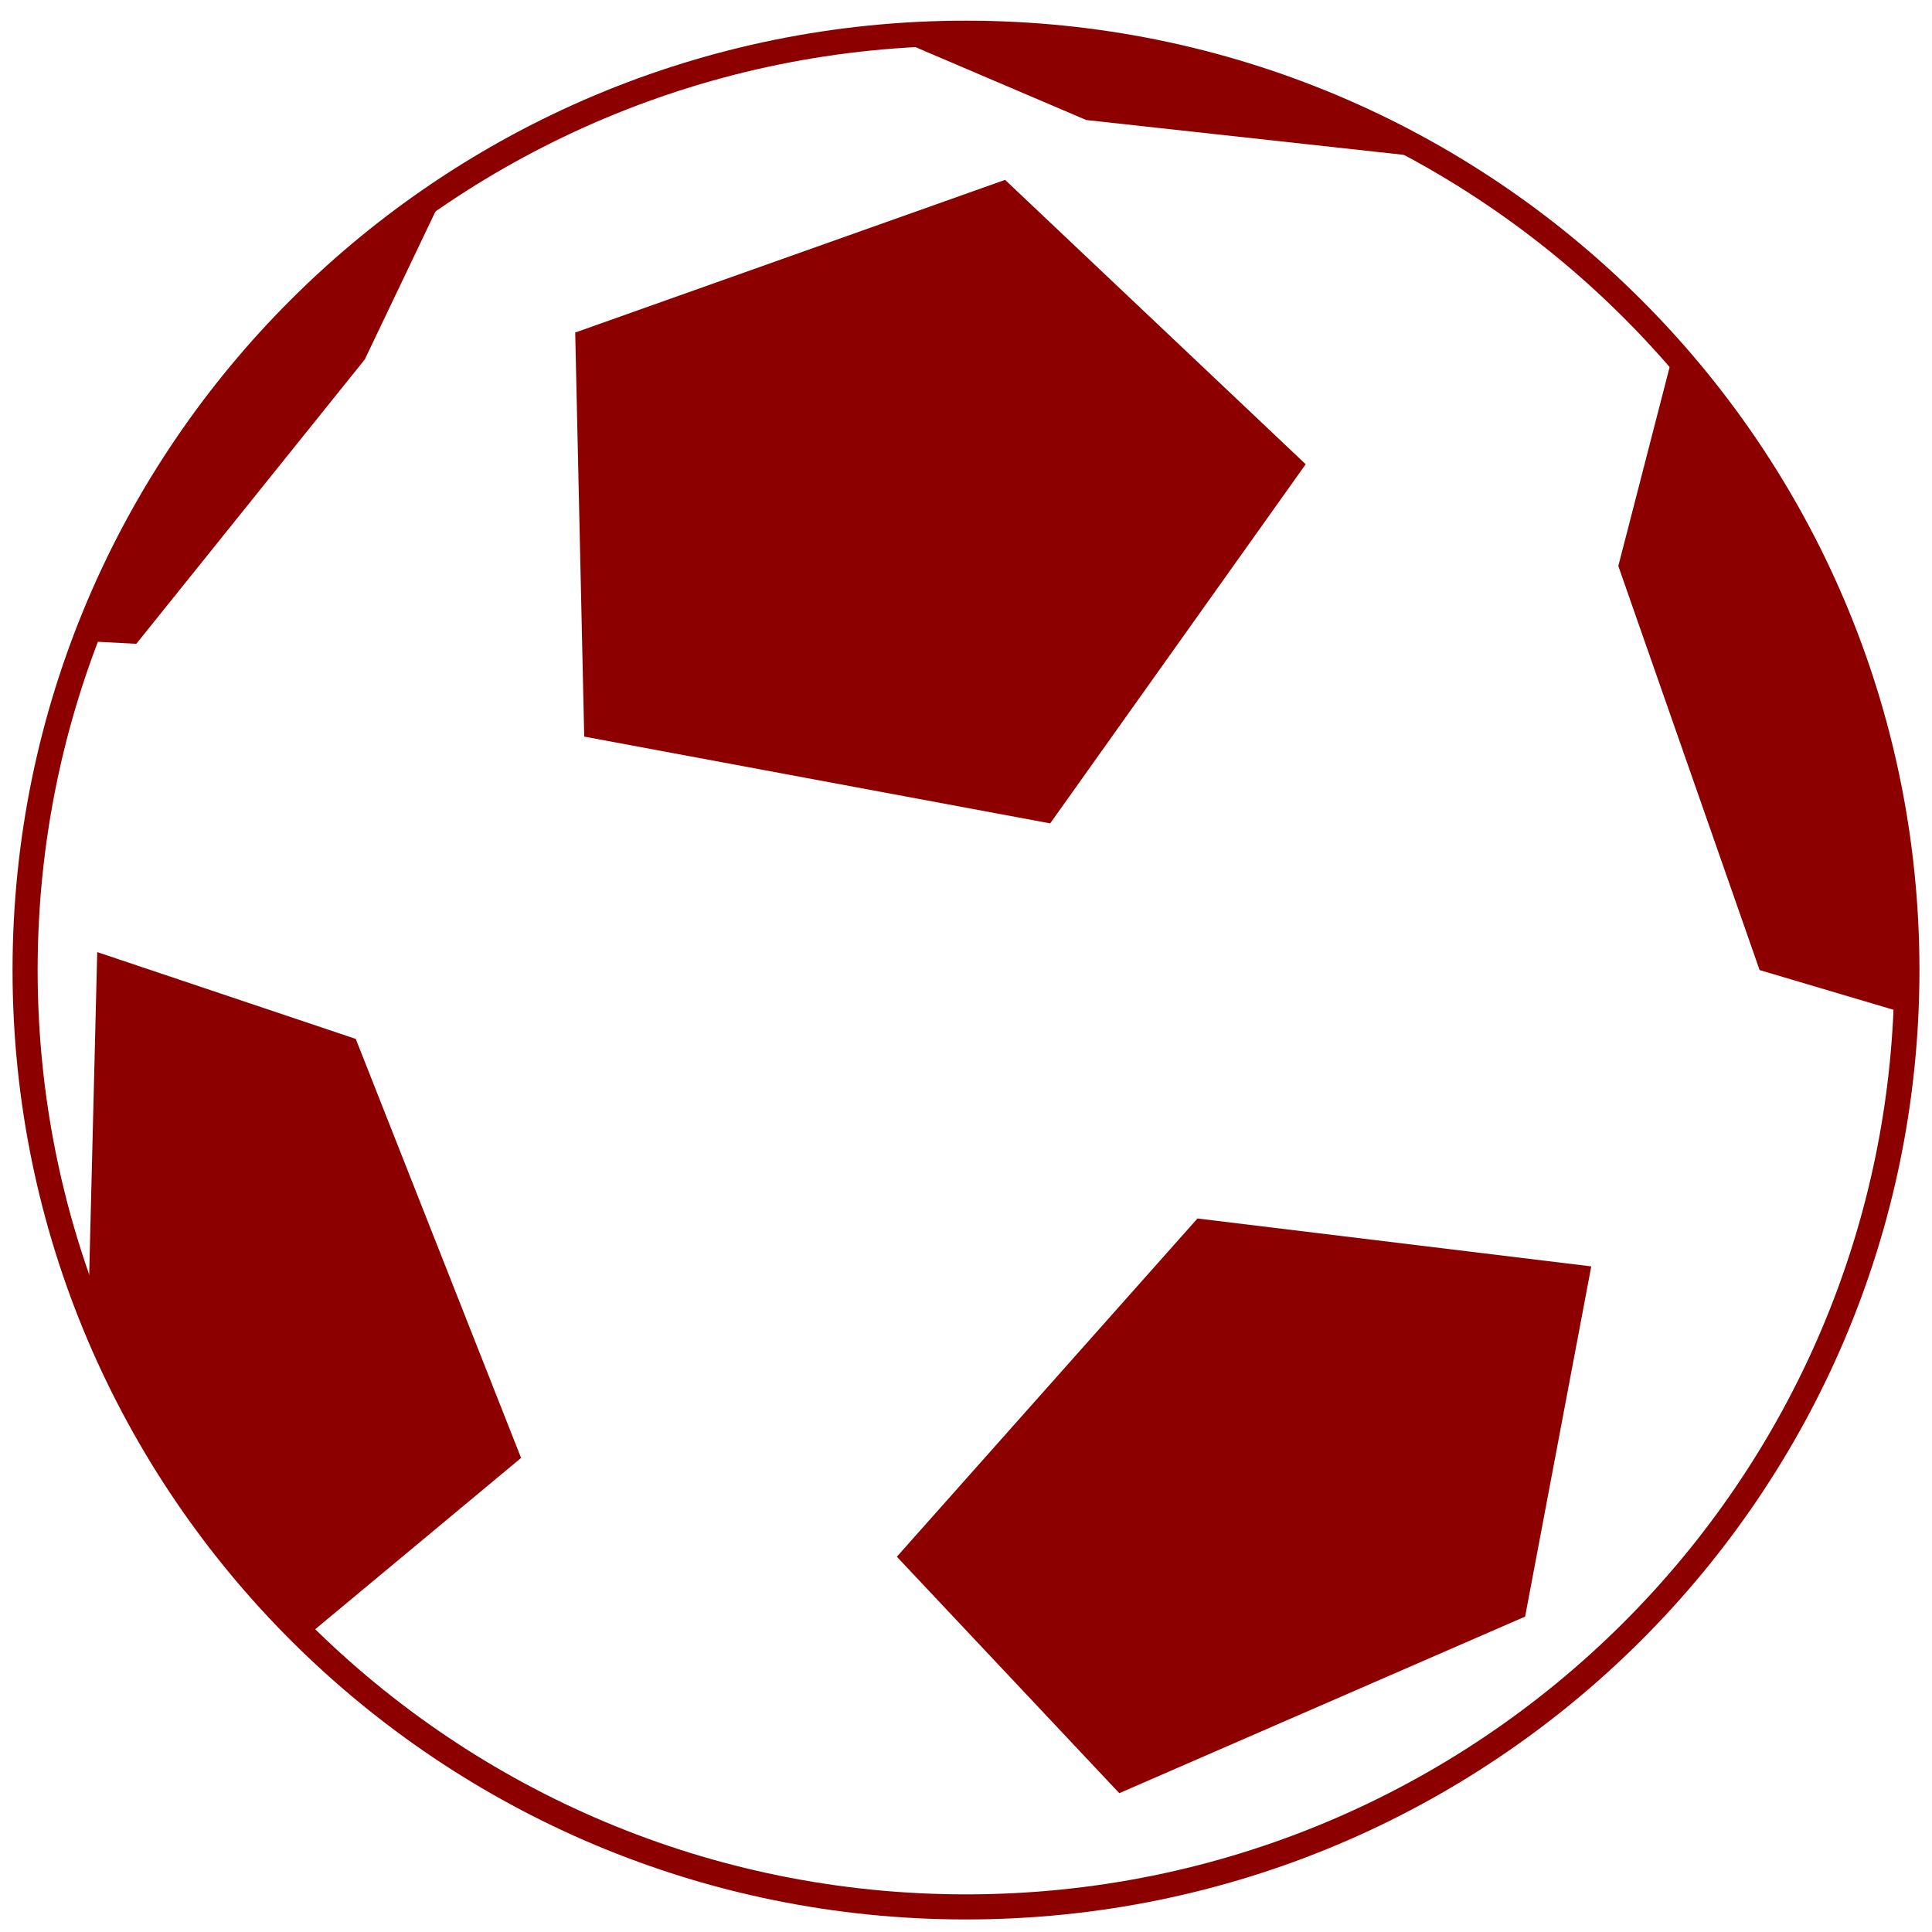 <?xml version="1.0" standalone="no"?>
<!-- Generator: Adobe Fireworks 10, Export SVG Extension by Aaron Beall (http://fireworks.abeall.com) . Version: 0.6.1  -->
<!DOCTYPE svg PUBLIC "-//W3C//DTD SVG 1.1//EN" "http://www.w3.org/Graphics/SVG/1.1/DTD/svg11.dtd">
<svg id="Untitled-P%E1gina%201" viewBox="0 0 77 77" style="background-color:#ffffff00" version="1.1"
	xmlns="http://www.w3.org/2000/svg" xmlns:xlink="http://www.w3.org/1999/xlink" xml:space="preserve"
	x="0px" y="0px" width="77px" height="77px"
>
	<g id="Capa%201">
		<g>
			<path id="Elipse" d="M 1 38.662 C 1 18.04 17.789 1.324 38.5 1.324 C 59.211 1.324 76 18.04 76 38.662 C 76 59.283 59.211 76 38.5 76 C 17.789 76 1 59.283 1 38.662 Z" stroke="#8c0000" stroke-width="1" fill="none"/>
			<path d="M 23.284 29.357 L 41.855 32.816 L 52.038 18.502 L 40.058 7.169 L 22.925 13.253 L 23.284 29.357 Z" fill="#8c0000"/>
			<path d="M 3.875 37.946 L 14.179 41.406 L 20.768 58.106 L 12.022 65.383 C 12.022 65.383 6.631 60.254 3.516 52.38 L 3.875 37.946 Z" fill="#8c0000"/>
			<path d="M 35.744 62.043 L 47.725 48.563 L 63.42 50.472 L 60.784 64.429 L 44.61 71.467 L 35.744 62.043 Z" fill="#8c0000"/>
			<path d="M 75.76 40.332 L 70.129 38.662 L 64.498 22.558 L 66.775 13.73 C 66.775 13.73 77.677 26.375 75.76 40.332 Z" fill="#8c0000"/>
			<path d="M 43.292 4.783 L 57.43 6.334 C 57.43 6.334 47.006 -0.227 34.906 1.204 L 43.292 4.783 Z" fill="#8c0000"/>
			<path d="M 5.433 25.659 L 14.538 14.326 L 18.013 7.05 C 18.013 7.05 7.949 13.014 3.157 25.54 L 5.433 25.659 Z" fill="#8c0000"/>
		</g>
	</g>
</svg>